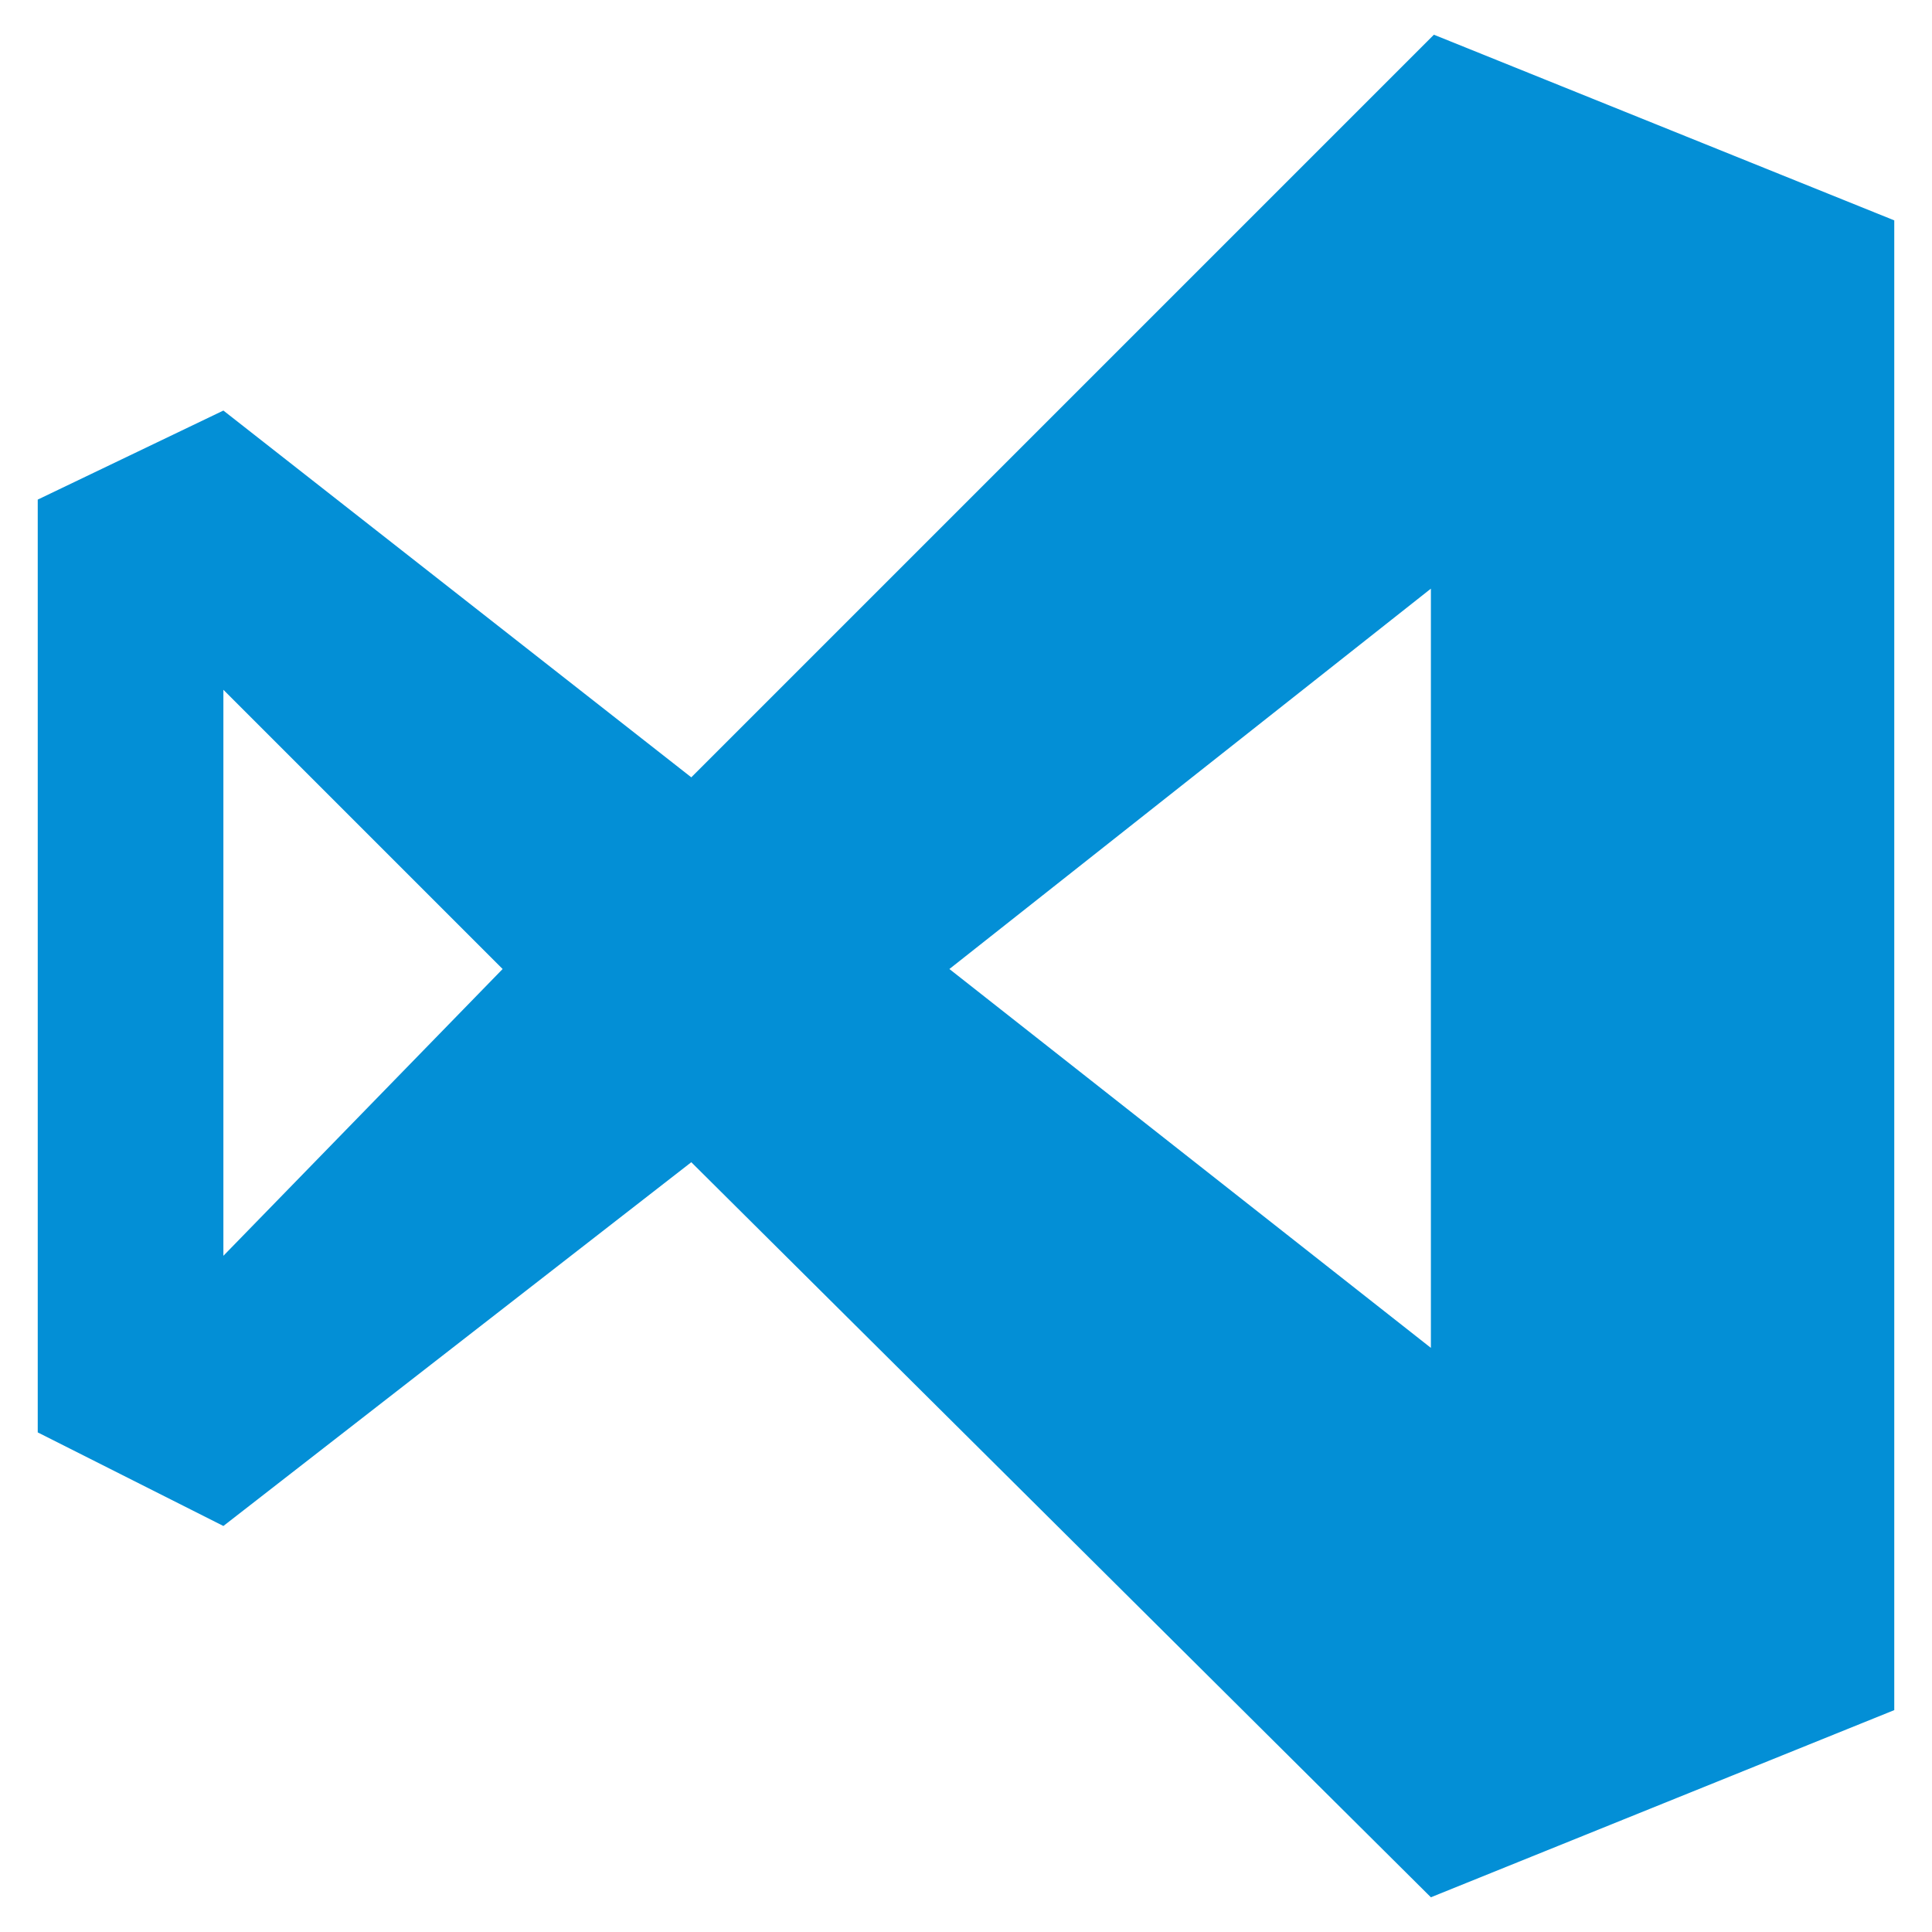 <svg viewBox="0 0 128 128" xmlns="http://www.w3.org/2000/svg"><path fill="#038fd6" d="m95 2.3 30.5 12.3v98.7l-30.7 12.4-49-48.7-31 24.1-12.3-6.2v-61.8l12.3-5.9 31 24.3zm-80.2 43.4v37.5l18.5-19zm48.1 18.5 31.9 25.1v-50.3z"/></svg>
